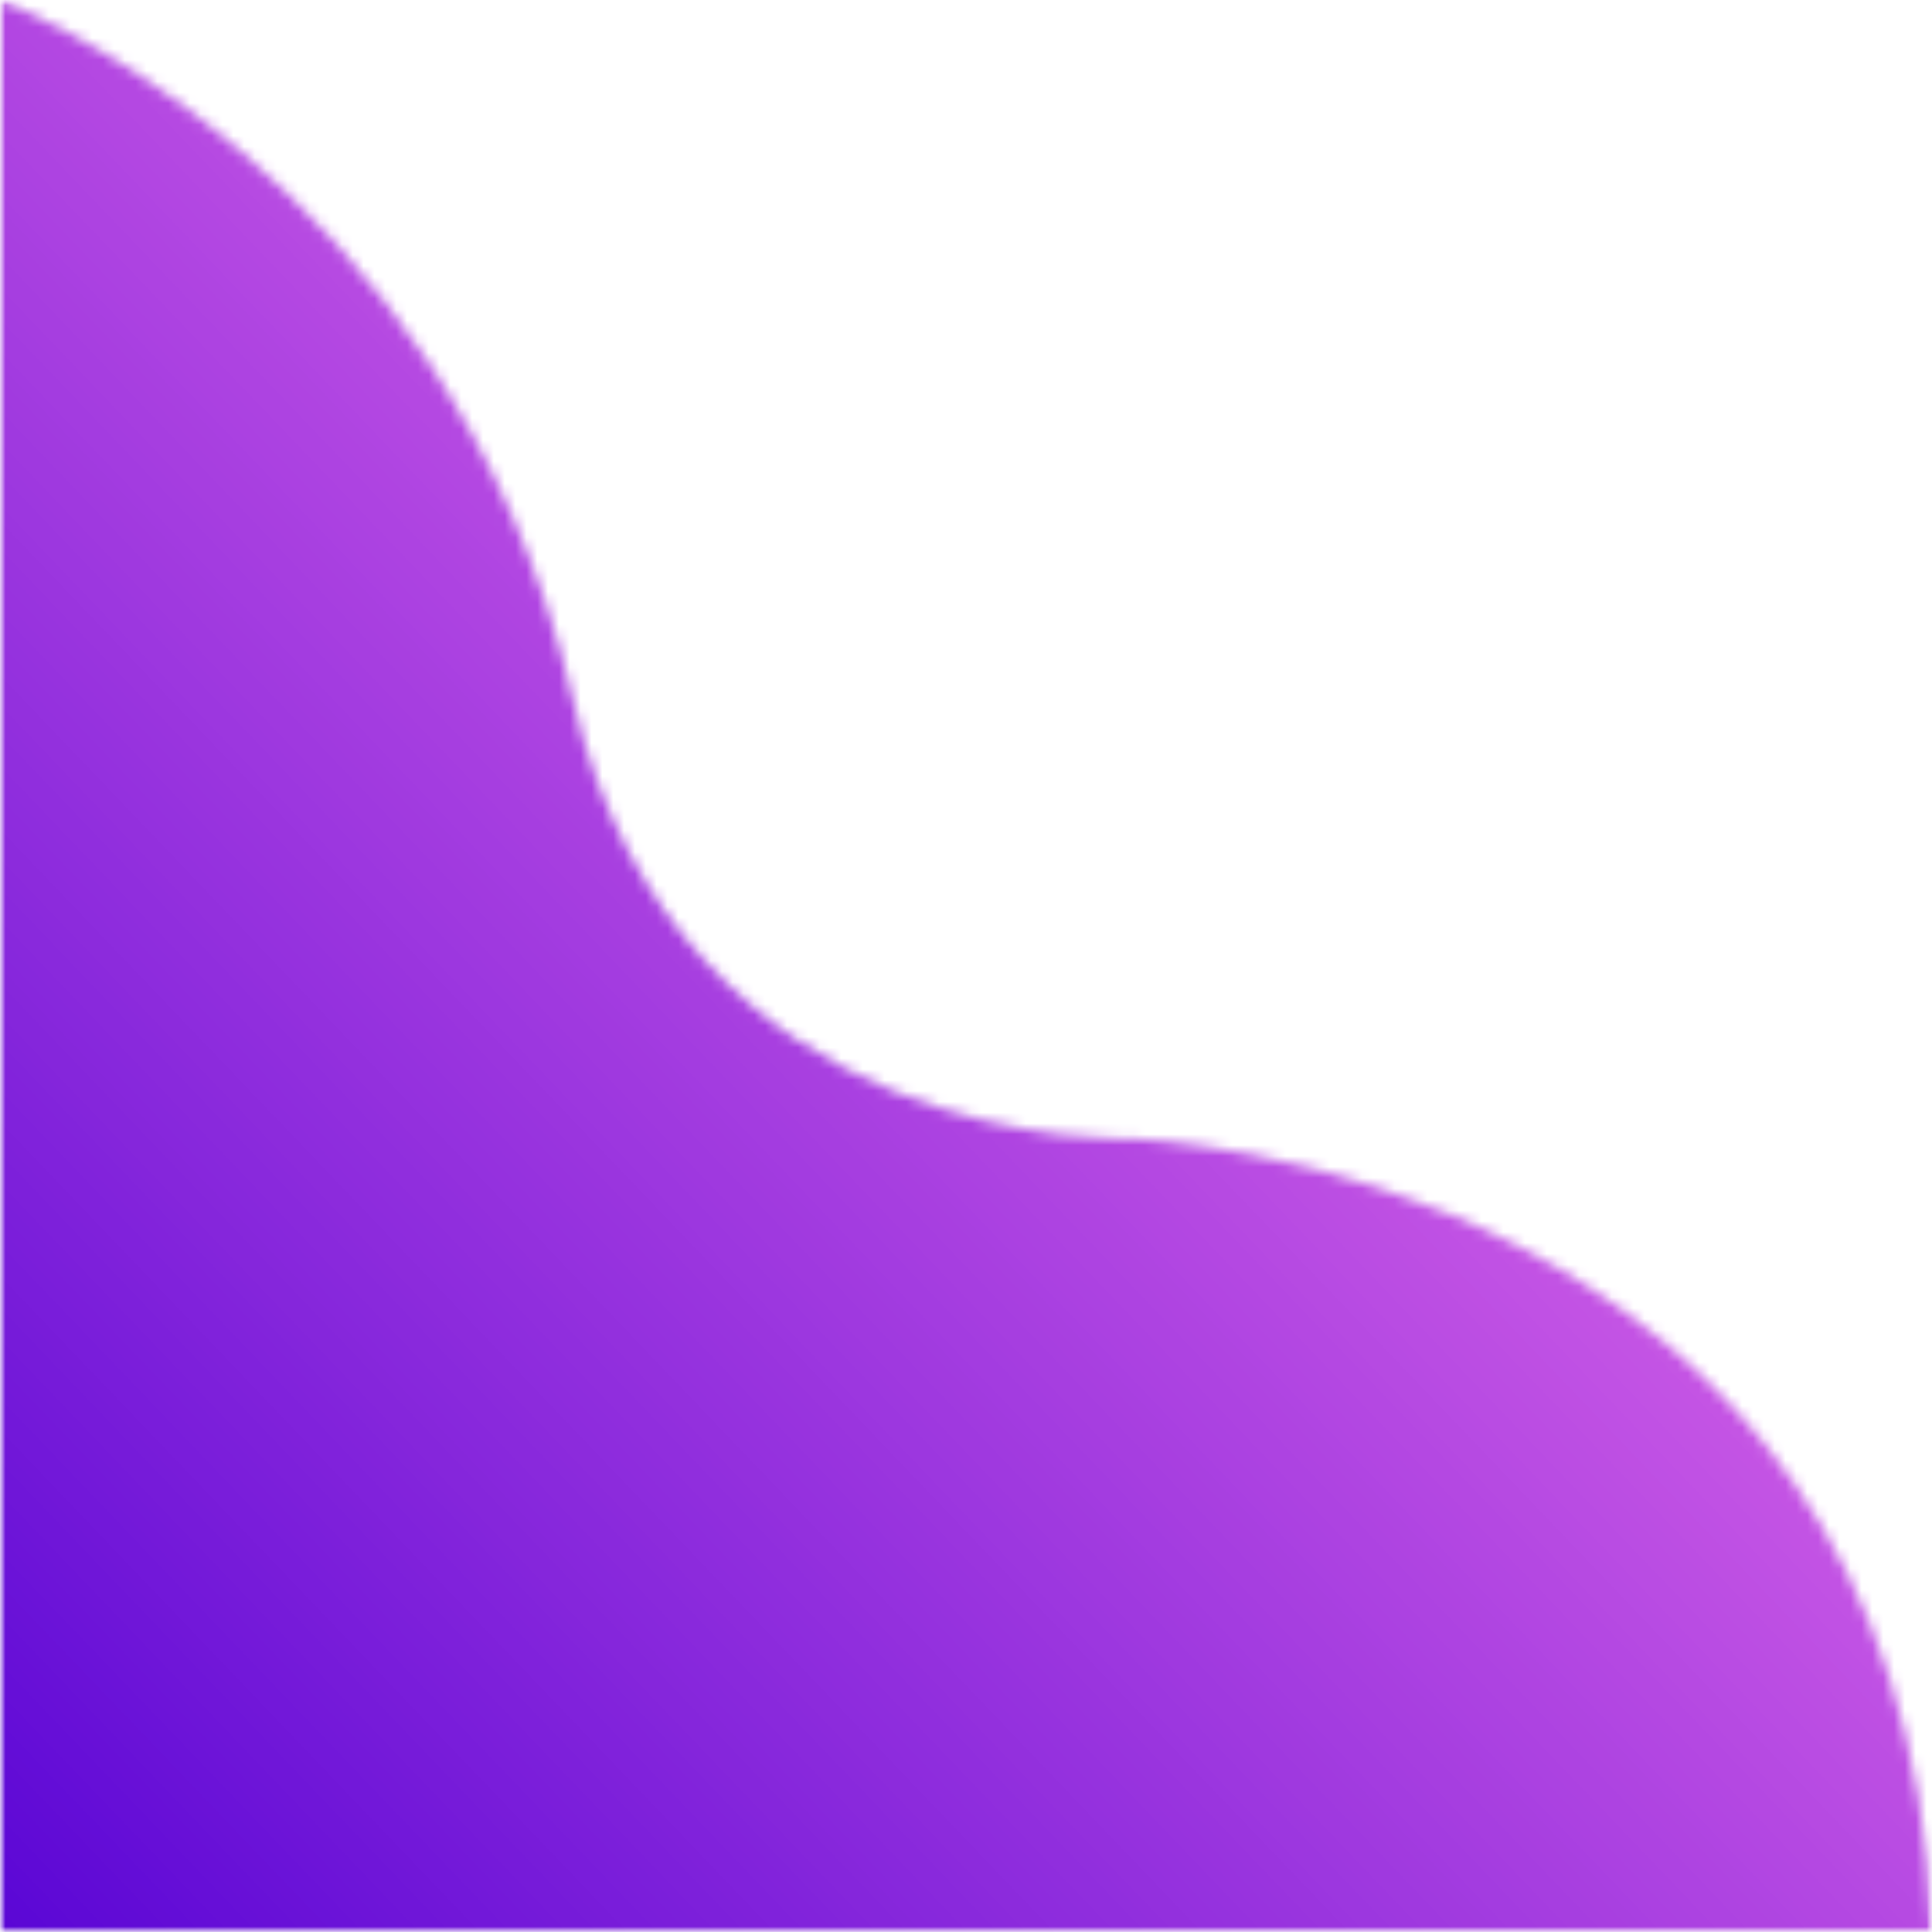 <svg width="178" height="178" viewBox="0 0 178 178" fill="none" xmlns="http://www.w3.org/2000/svg">
<g id="Clip path group">
<mask id="mask0_170_579" style="mask-type:luminance" maskUnits="userSpaceOnUse" x="0" y="0" width="178" height="178">
<g id="b9f9678adf">
<path id="Vector" d="M0 0H178V178H0V0Z" fill="white"/>
</g>
</mask>
<g mask="url(#mask0_170_579)">
<g id="Group">
<g id="Clip path group_2">
<mask id="mask1_170_579" style="mask-type:luminance" maskUnits="userSpaceOnUse" x="0" y="0" width="178" height="178">
<g id="8f03cbb88b">
<path id="Vector_2" d="M0 0C0 0 41.352 15.462 52.802 64.484C62.647 106.618 104.333 104.911 104.333 104.911C104.333 104.911 175.402 107.373 178 178H0V0Z" fill="white"/>
</g>
</mask>
<g mask="url(#mask1_170_579)">
<g id="Group_2">
<path id="Vector_3" d="M0 0V178H178V0H0Z" fill="url(#paint0_linear_170_579)"/>
</g>
</g>
</g>
</g>
</g>
</g>
<defs>
<linearGradient id="paint0_linear_170_579" x1="179.941" y1="2.03" x2="-1.941" y2="175.97" gradientUnits="userSpaceOnUse">
<stop stop-color="#FF7FED"/>
<stop offset="0.062" stop-color="#FF7FED"/>
<stop offset="0.078" stop-color="#FF7FED"/>
<stop offset="0.086" stop-color="#FF7FED"/>
<stop offset="0.09" stop-color="#FE7EED"/>
<stop offset="0.094" stop-color="#FE7EED"/>
<stop offset="0.098" stop-color="#FD7DED"/>
<stop offset="0.102" stop-color="#FC7DEC"/>
<stop offset="0.105" stop-color="#FB7CEC"/>
<stop offset="0.109" stop-color="#FB7CEC"/>
<stop offset="0.113" stop-color="#FA7BEC"/>
<stop offset="0.117" stop-color="#F97BEC"/>
<stop offset="0.121" stop-color="#F97AEC"/>
<stop offset="0.125" stop-color="#F87AEC"/>
<stop offset="0.129" stop-color="#F779EC"/>
<stop offset="0.133" stop-color="#F779EC"/>
<stop offset="0.137" stop-color="#F678EC"/>
<stop offset="0.141" stop-color="#F578EB"/>
<stop offset="0.145" stop-color="#F477EB"/>
<stop offset="0.148" stop-color="#F477EB"/>
<stop offset="0.152" stop-color="#F376EB"/>
<stop offset="0.156" stop-color="#F276EB"/>
<stop offset="0.16" stop-color="#F275EB"/>
<stop offset="0.164" stop-color="#F175EB"/>
<stop offset="0.168" stop-color="#F074EB"/>
<stop offset="0.172" stop-color="#EF74EB"/>
<stop offset="0.176" stop-color="#EF73EB"/>
<stop offset="0.18" stop-color="#EE73EA"/>
<stop offset="0.184" stop-color="#ED72EA"/>
<stop offset="0.188" stop-color="#ED72EA"/>
<stop offset="0.191" stop-color="#EC71EA"/>
<stop offset="0.195" stop-color="#EB71EA"/>
<stop offset="0.199" stop-color="#EB70EA"/>
<stop offset="0.203" stop-color="#EA70EA"/>
<stop offset="0.207" stop-color="#E96FEA"/>
<stop offset="0.211" stop-color="#E86FEA"/>
<stop offset="0.215" stop-color="#E86EEA"/>
<stop offset="0.219" stop-color="#E76DE9"/>
<stop offset="0.223" stop-color="#E66DE9"/>
<stop offset="0.227" stop-color="#E66CE9"/>
<stop offset="0.23" stop-color="#E56CE9"/>
<stop offset="0.234" stop-color="#E46BE9"/>
<stop offset="0.238" stop-color="#E46BE9"/>
<stop offset="0.242" stop-color="#E36AE9"/>
<stop offset="0.246" stop-color="#E26AE9"/>
<stop offset="0.25" stop-color="#E169E9"/>
<stop offset="0.254" stop-color="#E169E9"/>
<stop offset="0.258" stop-color="#E068E8"/>
<stop offset="0.262" stop-color="#DF68E8"/>
<stop offset="0.266" stop-color="#DF67E8"/>
<stop offset="0.27" stop-color="#DE67E8"/>
<stop offset="0.273" stop-color="#DD66E8"/>
<stop offset="0.277" stop-color="#DC66E8"/>
<stop offset="0.281" stop-color="#DC65E8"/>
<stop offset="0.285" stop-color="#DB65E8"/>
<stop offset="0.289" stop-color="#DA64E8"/>
<stop offset="0.293" stop-color="#DA64E8"/>
<stop offset="0.297" stop-color="#D963E7"/>
<stop offset="0.301" stop-color="#D863E7"/>
<stop offset="0.305" stop-color="#D862E7"/>
<stop offset="0.309" stop-color="#D762E7"/>
<stop offset="0.312" stop-color="#D661E7"/>
<stop offset="0.316" stop-color="#D561E7"/>
<stop offset="0.32" stop-color="#D560E7"/>
<stop offset="0.324" stop-color="#D460E7"/>
<stop offset="0.328" stop-color="#D35FE7"/>
<stop offset="0.332" stop-color="#D35FE7"/>
<stop offset="0.336" stop-color="#D25EE6"/>
<stop offset="0.34" stop-color="#D15EE6"/>
<stop offset="0.344" stop-color="#D15DE6"/>
<stop offset="0.348" stop-color="#D05DE6"/>
<stop offset="0.352" stop-color="#CF5CE6"/>
<stop offset="0.355" stop-color="#CE5CE6"/>
<stop offset="0.359" stop-color="#CE5BE6"/>
<stop offset="0.363" stop-color="#CD5AE6"/>
<stop offset="0.367" stop-color="#CC5AE6"/>
<stop offset="0.371" stop-color="#CC59E6"/>
<stop offset="0.375" stop-color="#CB59E5"/>
<stop offset="0.379" stop-color="#CA58E5"/>
<stop offset="0.383" stop-color="#C958E5"/>
<stop offset="0.387" stop-color="#C957E5"/>
<stop offset="0.391" stop-color="#C857E5"/>
<stop offset="0.395" stop-color="#C756E5"/>
<stop offset="0.398" stop-color="#C756E5"/>
<stop offset="0.402" stop-color="#C655E5"/>
<stop offset="0.406" stop-color="#C555E5"/>
<stop offset="0.41" stop-color="#C554E4"/>
<stop offset="0.414" stop-color="#C454E4"/>
<stop offset="0.418" stop-color="#C353E4"/>
<stop offset="0.422" stop-color="#C253E4"/>
<stop offset="0.426" stop-color="#C252E4"/>
<stop offset="0.43" stop-color="#C152E4"/>
<stop offset="0.434" stop-color="#C051E4"/>
<stop offset="0.438" stop-color="#C051E4"/>
<stop offset="0.441" stop-color="#BF50E4"/>
<stop offset="0.445" stop-color="#BE50E4"/>
<stop offset="0.449" stop-color="#BE4FE3"/>
<stop offset="0.453" stop-color="#BD4FE3"/>
<stop offset="0.457" stop-color="#BC4EE3"/>
<stop offset="0.461" stop-color="#BB4EE3"/>
<stop offset="0.465" stop-color="#BB4DE3"/>
<stop offset="0.469" stop-color="#BA4DE3"/>
<stop offset="0.473" stop-color="#B94CE3"/>
<stop offset="0.477" stop-color="#B94CE3"/>
<stop offset="0.48" stop-color="#B84BE3"/>
<stop offset="0.484" stop-color="#B74BE3"/>
<stop offset="0.488" stop-color="#B64AE2"/>
<stop offset="0.492" stop-color="#B64AE2"/>
<stop offset="0.496" stop-color="#B549E2"/>
<stop offset="0.5" stop-color="#B448E2"/>
<stop offset="0.504" stop-color="#B448E2"/>
<stop offset="0.508" stop-color="#B347E2"/>
<stop offset="0.512" stop-color="#B247E2"/>
<stop offset="0.516" stop-color="#B246E2"/>
<stop offset="0.52" stop-color="#B146E2"/>
<stop offset="0.523" stop-color="#B045E2"/>
<stop offset="0.527" stop-color="#AF45E1"/>
<stop offset="0.531" stop-color="#AF44E1"/>
<stop offset="0.535" stop-color="#AE44E1"/>
<stop offset="0.539" stop-color="#AD43E1"/>
<stop offset="0.543" stop-color="#AD43E1"/>
<stop offset="0.547" stop-color="#AC42E1"/>
<stop offset="0.551" stop-color="#AB42E1"/>
<stop offset="0.555" stop-color="#AB41E1"/>
<stop offset="0.559" stop-color="#AA41E1"/>
<stop offset="0.562" stop-color="#A940E1"/>
<stop offset="0.566" stop-color="#A840E0"/>
<stop offset="0.57" stop-color="#A83FE0"/>
<stop offset="0.574" stop-color="#A73FE0"/>
<stop offset="0.578" stop-color="#A63EE0"/>
<stop offset="0.582" stop-color="#A63EE0"/>
<stop offset="0.586" stop-color="#A53DE0"/>
<stop offset="0.59" stop-color="#A43DE0"/>
<stop offset="0.594" stop-color="#A33CE0"/>
<stop offset="0.598" stop-color="#A33CE0"/>
<stop offset="0.602" stop-color="#A23BE0"/>
<stop offset="0.605" stop-color="#A13BDF"/>
<stop offset="0.609" stop-color="#A13ADF"/>
<stop offset="0.613" stop-color="#A03ADF"/>
<stop offset="0.617" stop-color="#9F39DF"/>
<stop offset="0.621" stop-color="#9F39DF"/>
<stop offset="0.625" stop-color="#9E38DF"/>
<stop offset="0.629" stop-color="#9D38DF"/>
<stop offset="0.633" stop-color="#9C37DF"/>
<stop offset="0.637" stop-color="#9C37DF"/>
<stop offset="0.641" stop-color="#9B36DF"/>
<stop offset="0.645" stop-color="#9A35DE"/>
<stop offset="0.648" stop-color="#9A35DE"/>
<stop offset="0.652" stop-color="#9934DE"/>
<stop offset="0.656" stop-color="#9834DE"/>
<stop offset="0.66" stop-color="#9833DE"/>
<stop offset="0.664" stop-color="#9733DE"/>
<stop offset="0.668" stop-color="#9632DE"/>
<stop offset="0.672" stop-color="#9532DE"/>
<stop offset="0.676" stop-color="#9531DE"/>
<stop offset="0.68" stop-color="#9431DE"/>
<stop offset="0.684" stop-color="#9330DD"/>
<stop offset="0.688" stop-color="#9330DD"/>
<stop offset="0.691" stop-color="#922FDD"/>
<stop offset="0.695" stop-color="#912FDD"/>
<stop offset="0.699" stop-color="#902EDD"/>
<stop offset="0.703" stop-color="#902EDD"/>
<stop offset="0.707" stop-color="#8F2DDD"/>
<stop offset="0.711" stop-color="#8E2DDD"/>
<stop offset="0.715" stop-color="#8E2CDD"/>
<stop offset="0.719" stop-color="#8D2CDD"/>
<stop offset="0.723" stop-color="#8C2BDC"/>
<stop offset="0.727" stop-color="#8C2BDC"/>
<stop offset="0.73" stop-color="#8B2ADC"/>
<stop offset="0.734" stop-color="#8A2ADC"/>
<stop offset="0.738" stop-color="#8929DC"/>
<stop offset="0.742" stop-color="#8929DC"/>
<stop offset="0.746" stop-color="#8828DC"/>
<stop offset="0.75" stop-color="#8728DC"/>
<stop offset="0.754" stop-color="#8727DC"/>
<stop offset="0.758" stop-color="#8627DB"/>
<stop offset="0.762" stop-color="#8526DB"/>
<stop offset="0.766" stop-color="#8526DB"/>
<stop offset="0.77" stop-color="#8425DB"/>
<stop offset="0.773" stop-color="#8325DB"/>
<stop offset="0.777" stop-color="#8224DB"/>
<stop offset="0.781" stop-color="#8223DB"/>
<stop offset="0.785" stop-color="#8123DB"/>
<stop offset="0.789" stop-color="#8022DB"/>
<stop offset="0.793" stop-color="#8022DB"/>
<stop offset="0.797" stop-color="#7F21DA"/>
<stop offset="0.801" stop-color="#7E21DA"/>
<stop offset="0.805" stop-color="#7D20DA"/>
<stop offset="0.809" stop-color="#7D20DA"/>
<stop offset="0.812" stop-color="#7C1FDA"/>
<stop offset="0.816" stop-color="#7B1FDA"/>
<stop offset="0.82" stop-color="#7B1EDA"/>
<stop offset="0.824" stop-color="#7A1EDA"/>
<stop offset="0.828" stop-color="#791DDA"/>
<stop offset="0.832" stop-color="#791DDA"/>
<stop offset="0.836" stop-color="#781CD9"/>
<stop offset="0.84" stop-color="#771CD9"/>
<stop offset="0.844" stop-color="#761BD9"/>
<stop offset="0.848" stop-color="#761BD9"/>
<stop offset="0.852" stop-color="#751AD9"/>
<stop offset="0.855" stop-color="#741AD9"/>
<stop offset="0.859" stop-color="#7419D9"/>
<stop offset="0.863" stop-color="#7319D9"/>
<stop offset="0.867" stop-color="#7218D9"/>
<stop offset="0.871" stop-color="#7218D9"/>
<stop offset="0.875" stop-color="#7117D8"/>
<stop offset="0.879" stop-color="#7017D8"/>
<stop offset="0.883" stop-color="#6F16D8"/>
<stop offset="0.887" stop-color="#6F16D8"/>
<stop offset="0.891" stop-color="#6E15D8"/>
<stop offset="0.895" stop-color="#6D15D8"/>
<stop offset="0.898" stop-color="#6D14D8"/>
<stop offset="0.902" stop-color="#6C14D8"/>
<stop offset="0.906" stop-color="#6B13D8"/>
<stop offset="0.91" stop-color="#6A13D8"/>
<stop offset="0.914" stop-color="#6A12D7"/>
<stop offset="0.918" stop-color="#6912D7"/>
<stop offset="0.922" stop-color="#6811D7"/>
<stop offset="0.926" stop-color="#6810D7"/>
<stop offset="0.93" stop-color="#6710D7"/>
<stop offset="0.934" stop-color="#660FD7"/>
<stop offset="0.938" stop-color="#660FD7"/>
<stop offset="0.941" stop-color="#650ED7"/>
<stop offset="0.945" stop-color="#640ED7"/>
<stop offset="0.949" stop-color="#630DD7"/>
<stop offset="0.953" stop-color="#630DD6"/>
<stop offset="0.957" stop-color="#620CD6"/>
<stop offset="0.961" stop-color="#610CD6"/>
<stop offset="0.965" stop-color="#610BD6"/>
<stop offset="0.969" stop-color="#600BD6"/>
<stop offset="0.973" stop-color="#5F0AD6"/>
<stop offset="0.977" stop-color="#5F0AD6"/>
<stop offset="0.98" stop-color="#5E09D6"/>
<stop offset="0.984" stop-color="#5D09D6"/>
<stop offset="0.988" stop-color="#5C08D6"/>
<stop offset="0.992" stop-color="#5C08D5"/>
<stop offset="0.996" stop-color="#5B07D5"/>
<stop offset="1" stop-color="#5A07D5"/>
</linearGradient>
</defs>
</svg>

